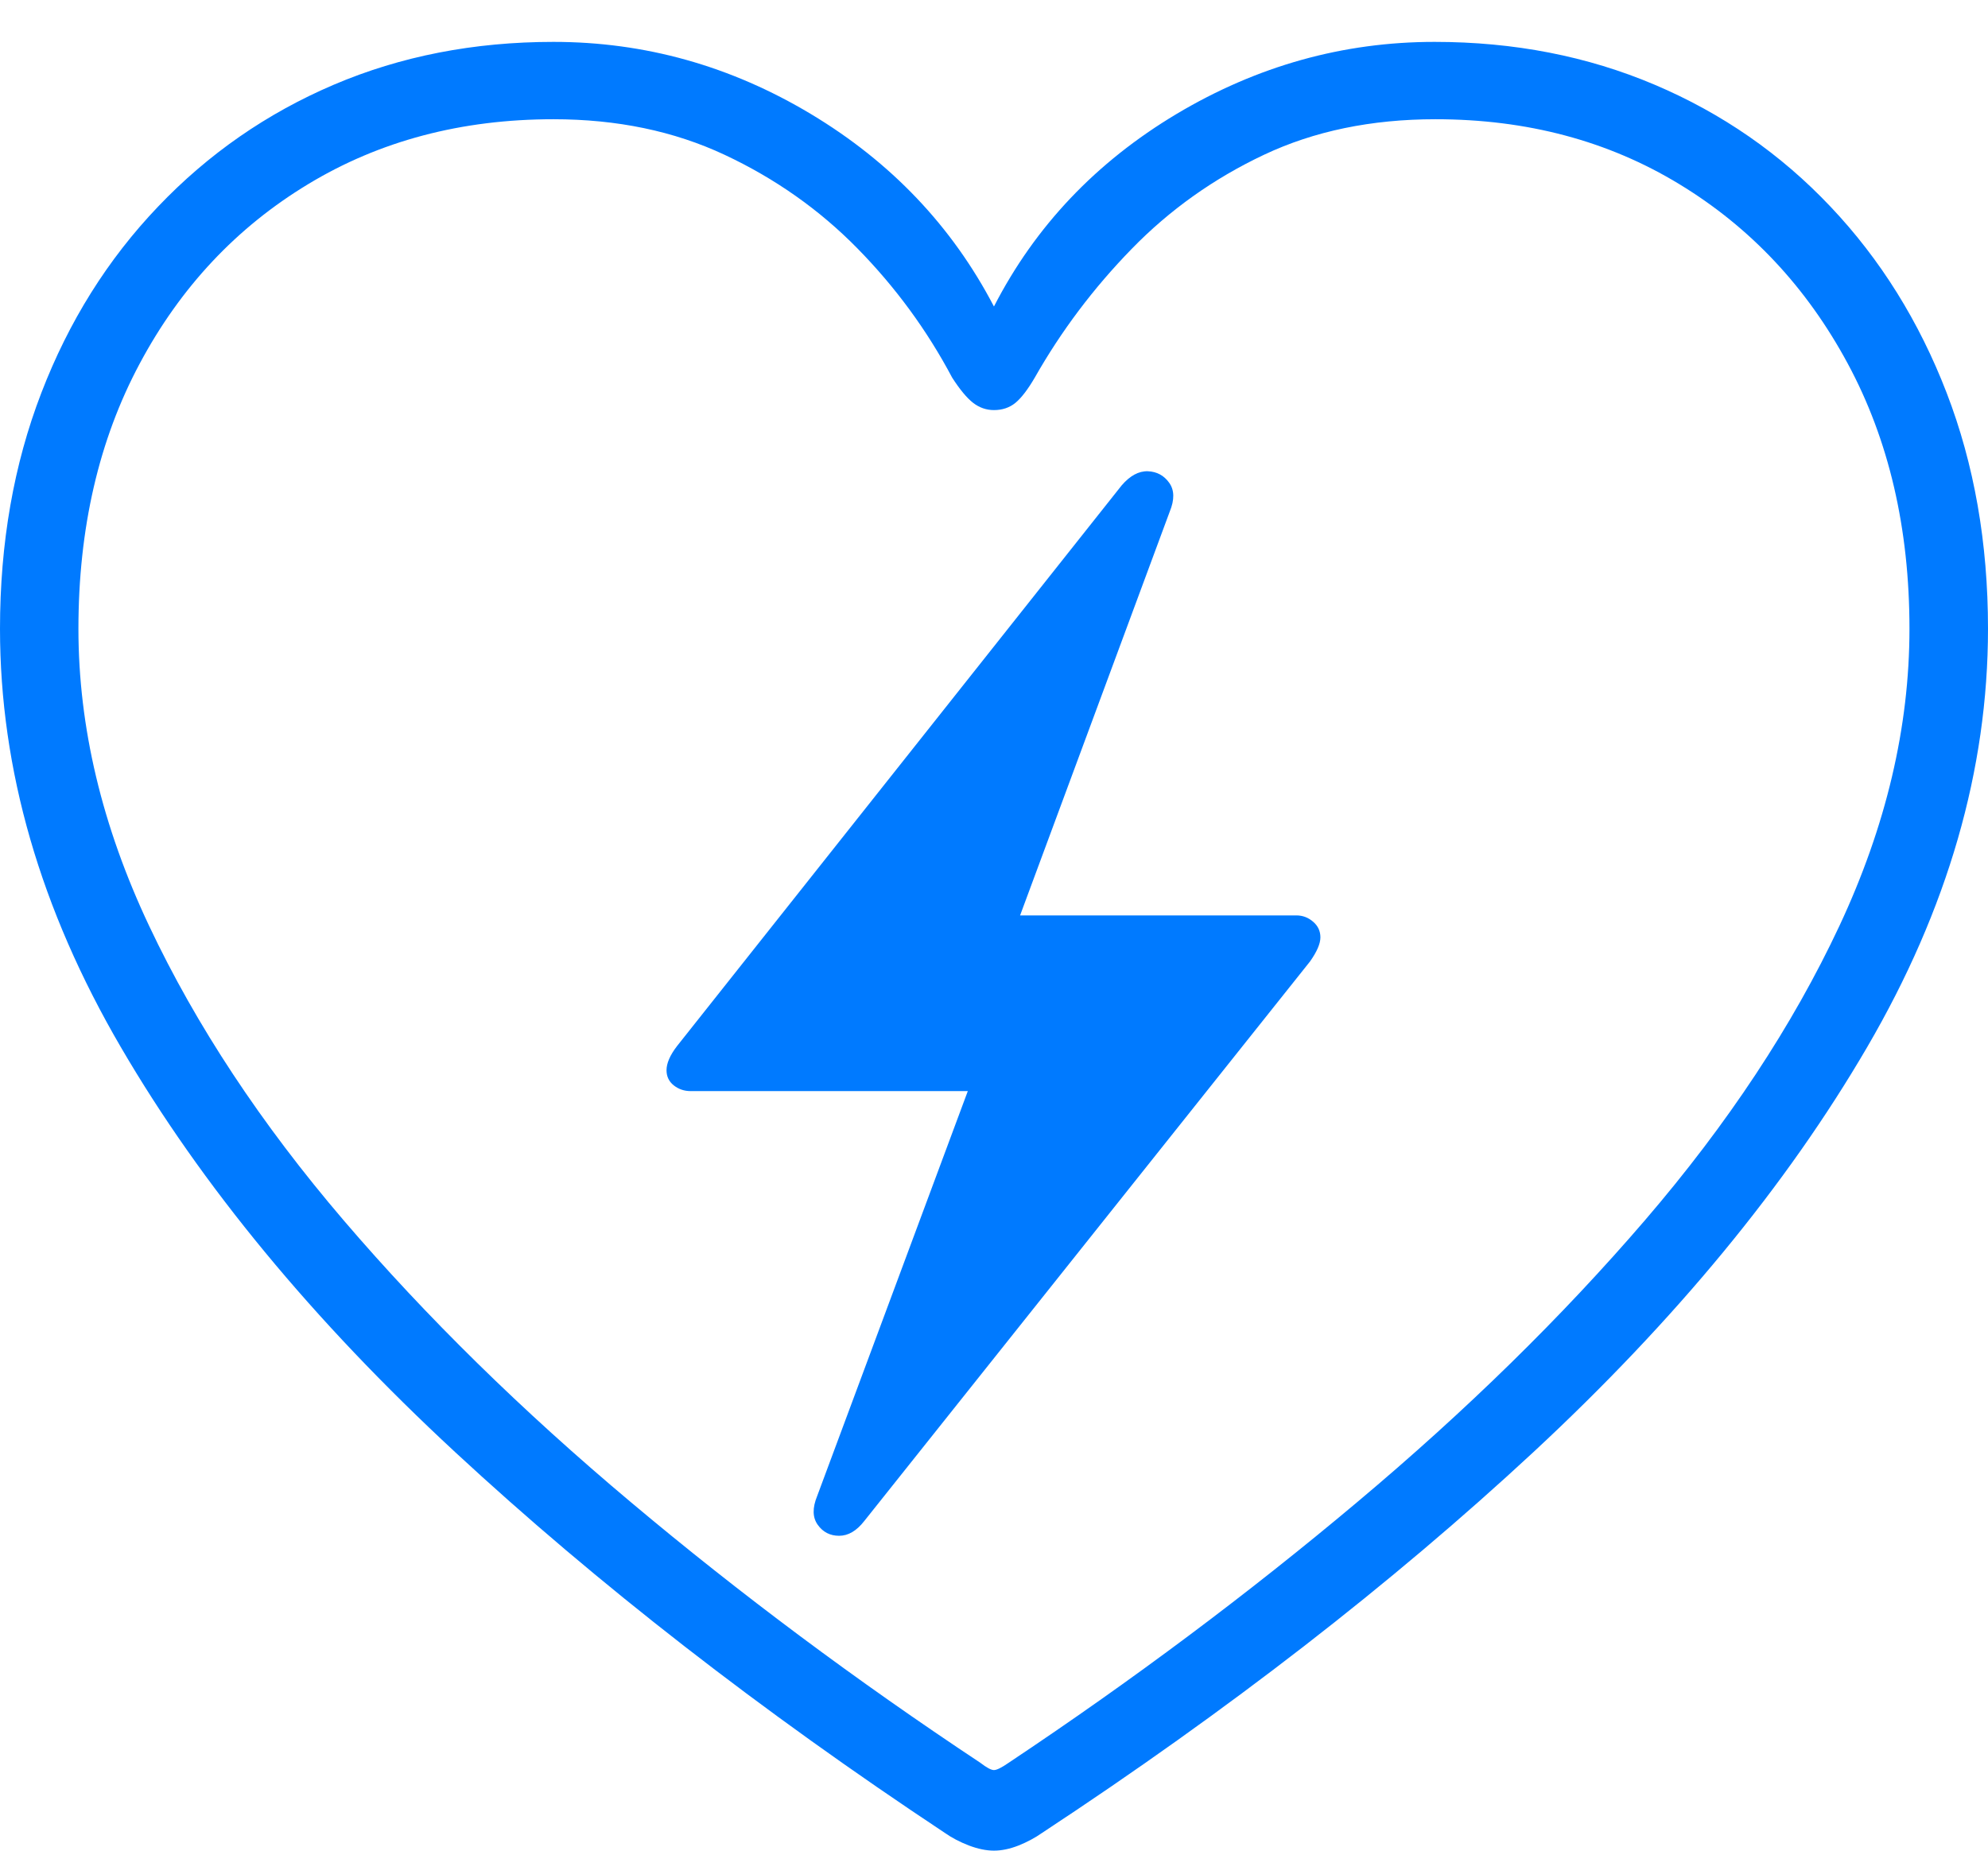 <?xml version="1.0" encoding="UTF-8"?>
<!--Generator: Apple Native CoreSVG 175-->
<!DOCTYPE svg
PUBLIC "-//W3C//DTD SVG 1.1//EN"
       "http://www.w3.org/Graphics/SVG/1.1/DTD/svg11.dtd">
<svg version="1.1" xmlns="http://www.w3.org/2000/svg" xmlns:xlink="http://www.w3.org/1999/xlink" width="18.555" height="17.275">
 <g>
  <rect height="17.275" opacity="0" width="18.555" x="0" y="0"/>
  <path d="M0 5.869Q0 7.842 1.128 9.775Q2.256 11.709 4.248 13.555Q6.24 15.4 8.818 17.109Q8.916 17.178 9.043 17.227Q9.17 17.275 9.277 17.275Q9.385 17.275 9.507 17.227Q9.629 17.178 9.727 17.109Q12.324 15.4 14.312 13.555Q16.299 11.709 17.427 9.775Q18.555 7.842 18.555 5.869Q18.555 4.668 18.169 3.667Q17.783 2.666 17.085 1.929Q16.387 1.191 15.444 0.791Q14.502 0.391 13.389 0.391Q12.109 0.391 10.981 1.064Q9.854 1.738 9.277 2.861Q8.691 1.738 7.568 1.064Q6.445 0.391 5.166 0.391Q4.053 0.391 3.115 0.791Q2.178 1.191 1.475 1.929Q0.771 2.666 0.386 3.667Q0 4.668 0 5.869ZM0.732 5.869Q0.732 4.463 1.304 3.394Q1.875 2.324 2.876 1.719Q3.877 1.113 5.166 1.113Q6.055 1.113 6.763 1.445Q7.471 1.777 8.003 2.319Q8.535 2.861 8.887 3.525Q8.994 3.691 9.082 3.76Q9.17 3.828 9.277 3.828Q9.395 3.828 9.478 3.76Q9.561 3.691 9.658 3.525Q10.029 2.871 10.562 2.324Q11.094 1.777 11.797 1.445Q12.5 1.113 13.398 1.113Q14.678 1.113 15.674 1.719Q16.67 2.324 17.246 3.394Q17.822 4.463 17.822 5.869Q17.822 7.246 17.168 8.643Q16.514 10.039 15.352 11.392Q14.19 12.744 12.666 14.023Q11.143 15.303 9.414 16.455Q9.316 16.523 9.277 16.523Q9.238 16.523 9.15 16.455Q7.412 15.303 5.889 14.023Q4.365 12.744 3.208 11.392Q2.051 10.039 1.392 8.643Q0.732 7.246 0.732 5.869ZM6.221 9.99Q6.221 10.078 6.289 10.132Q6.357 10.185 6.445 10.185L9.033 10.185L7.627 13.965Q7.559 14.131 7.632 14.233Q7.705 14.336 7.832 14.336Q7.959 14.336 8.066 14.199L12.227 8.975Q12.324 8.838 12.324 8.75Q12.324 8.662 12.256 8.604Q12.188 8.545 12.1 8.545L9.521 8.545L10.918 4.775Q10.986 4.609 10.913 4.507Q10.84 4.404 10.713 4.399Q10.586 4.395 10.469 4.531L6.318 9.766Q6.221 9.893 6.221 9.99Z" fill="#007aff"/>
 </g>
</svg>
